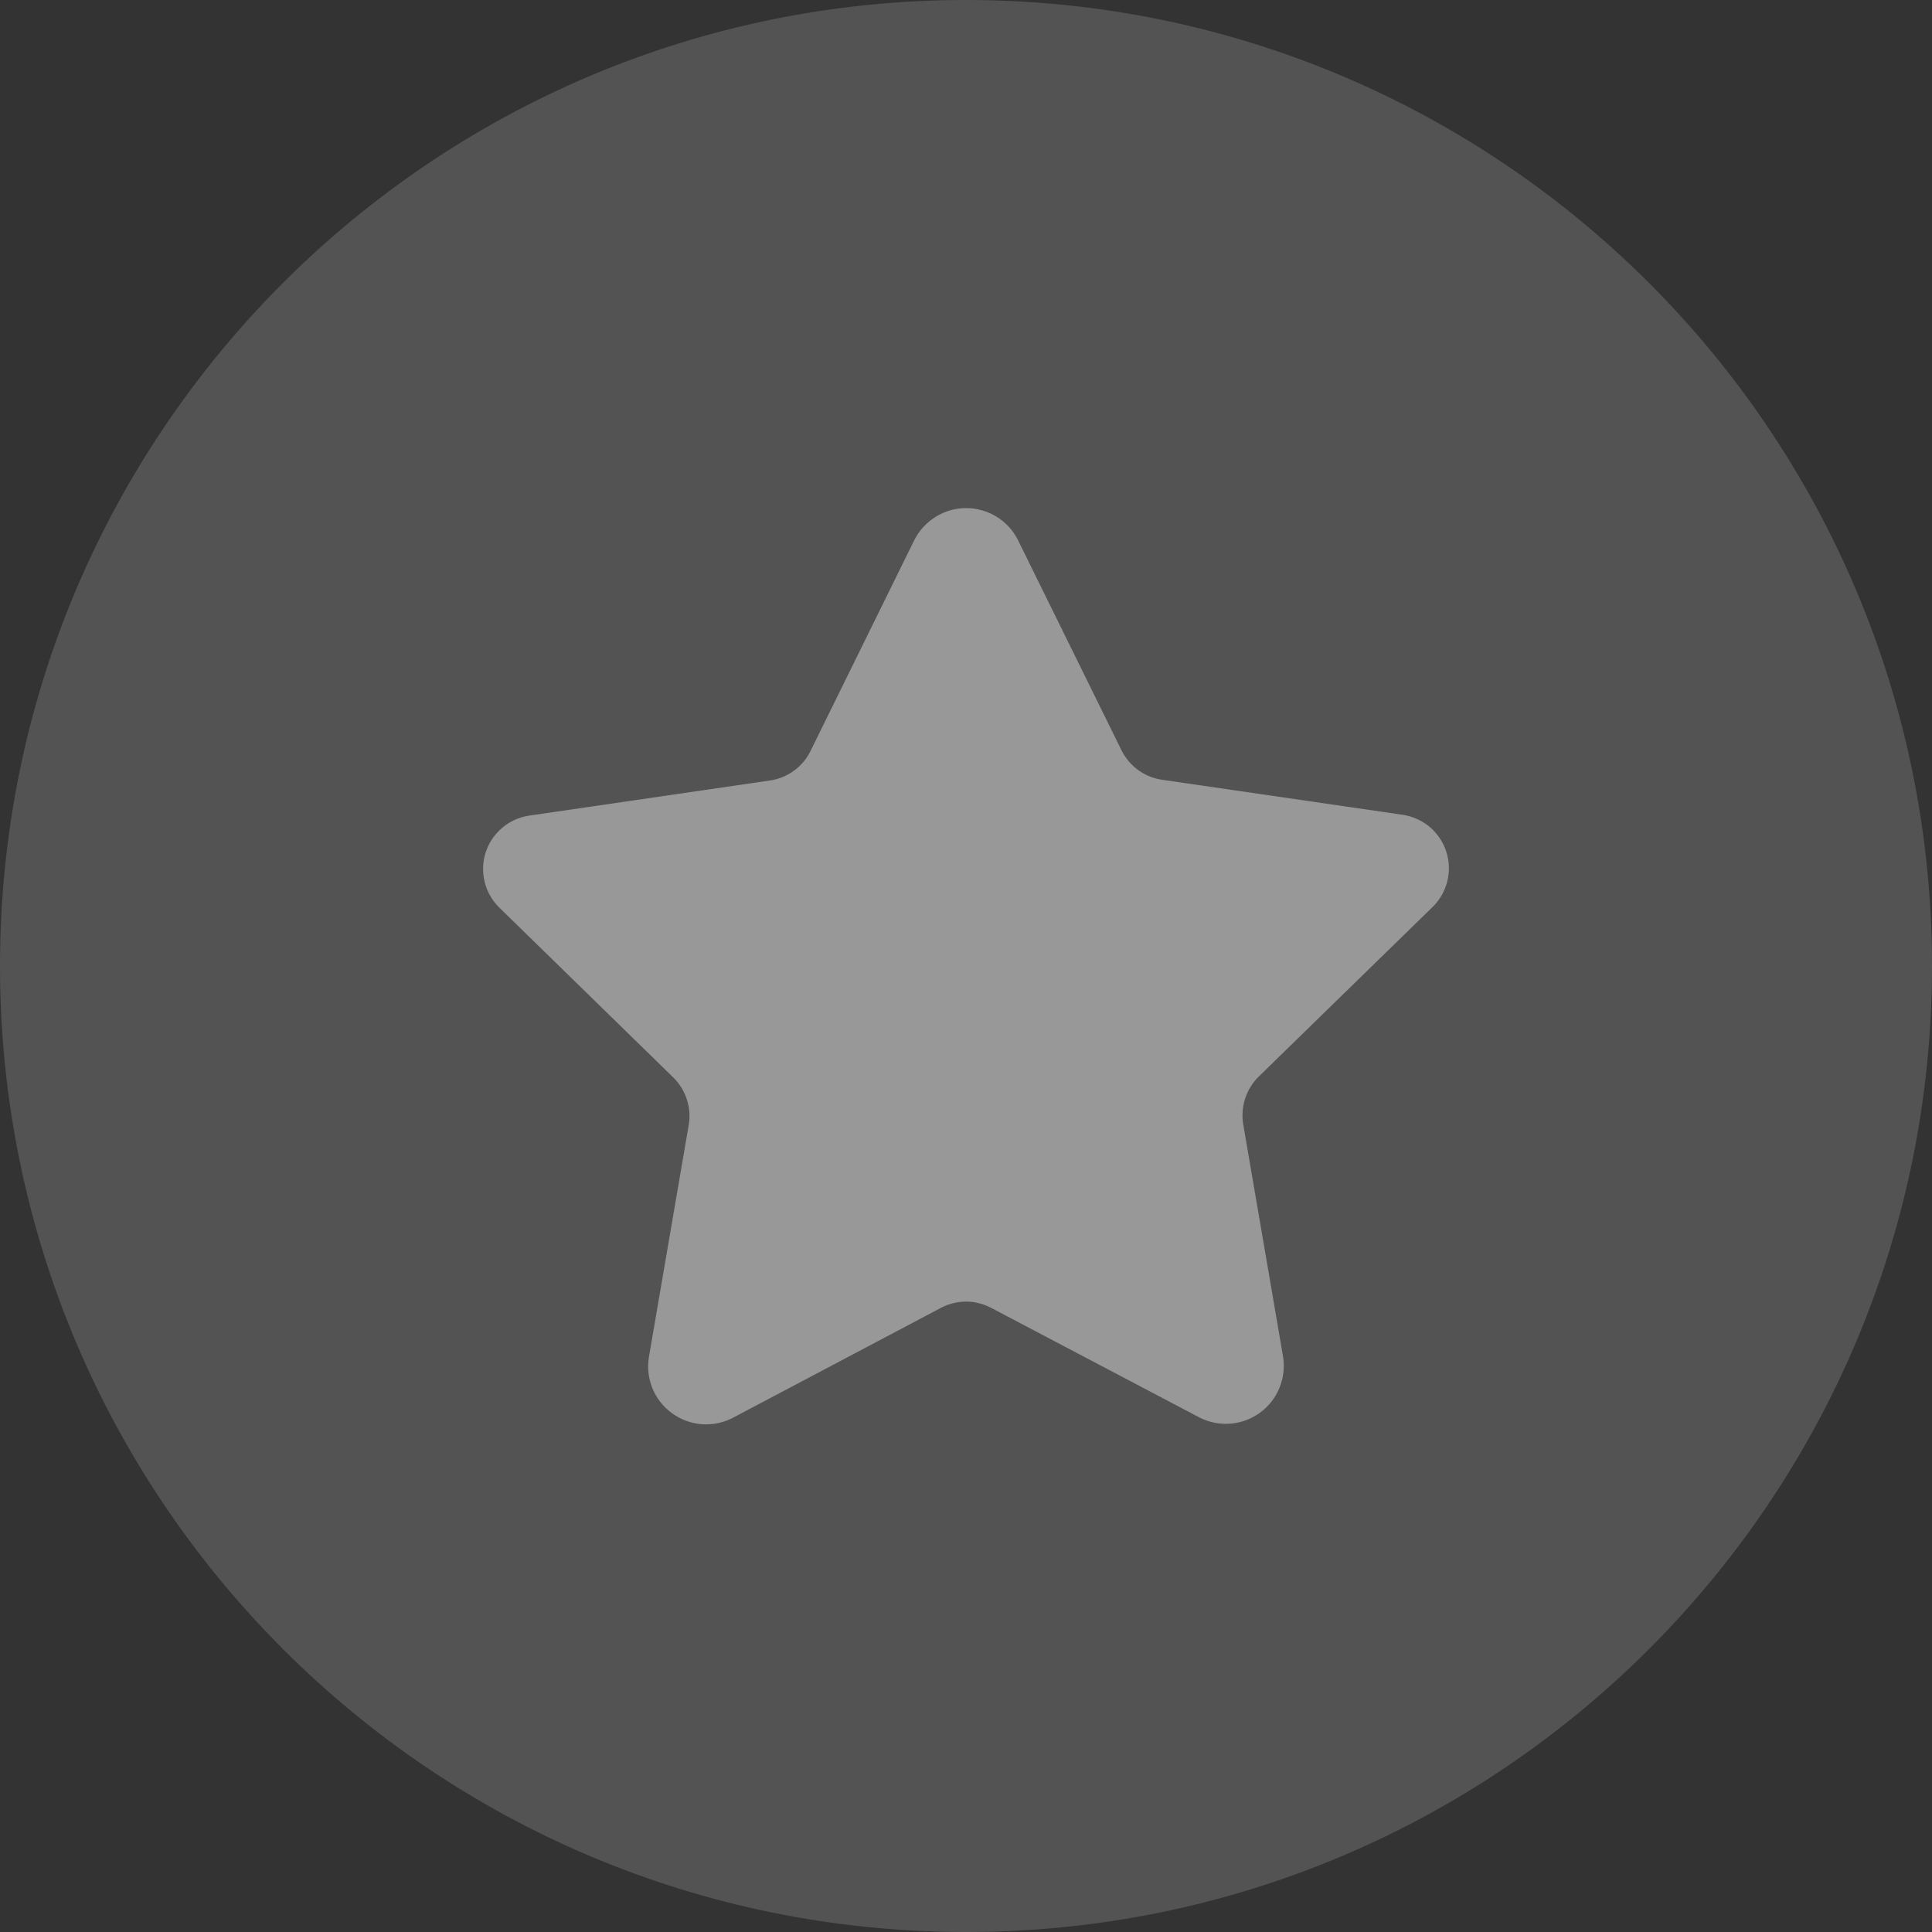 <svg width="24" height="24" viewBox="0 0 24 24" fill="none" xmlns="http://www.w3.org/2000/svg">
<rect x="0" y="0" width="24" height="24" fill="#333333" stroke="none"/>
<path opacity="0.4" d="M12 24C18.627 24 24 18.627 24 12C24 5.373 18.627 0 12 0C5.373 0 0 5.373 0 12C0 18.627 5.373 24 12 24Z" fill="white" fill-opacity="0.4"/>
<path d="M12.641 6.7L13.935 9.327C13.984 9.423 14.055 9.506 14.143 9.569C14.23 9.631 14.332 9.672 14.439 9.687L17.427 10.122C17.55 10.141 17.666 10.193 17.762 10.274C17.857 10.355 17.928 10.461 17.966 10.579C18.005 10.698 18.009 10.826 17.979 10.947C17.949 11.068 17.886 11.179 17.797 11.266L15.636 13.374C15.559 13.45 15.501 13.544 15.467 13.648C15.434 13.751 15.426 13.861 15.444 13.968L15.939 16.854C15.96 16.985 15.944 17.119 15.893 17.242C15.843 17.365 15.759 17.471 15.652 17.549C15.545 17.627 15.419 17.674 15.287 17.685C15.154 17.696 15.022 17.67 14.903 17.61L12.311 16.246C12.215 16.196 12.109 16.169 12.001 16.169C11.892 16.169 11.786 16.196 11.69 16.246L9.099 17.615C8.98 17.676 8.847 17.702 8.715 17.692C8.582 17.681 8.455 17.634 8.347 17.555C8.24 17.477 8.156 17.37 8.105 17.247C8.055 17.124 8.039 16.989 8.061 16.858L8.555 13.978C8.574 13.871 8.566 13.761 8.532 13.657C8.499 13.554 8.441 13.46 8.363 13.384L6.203 11.275C6.114 11.188 6.051 11.078 6.021 10.957C5.991 10.835 5.995 10.708 6.033 10.589C6.072 10.47 6.143 10.364 6.238 10.284C6.333 10.203 6.449 10.15 6.573 10.132L9.561 9.696C9.668 9.681 9.769 9.641 9.857 9.578C9.945 9.516 10.016 9.433 10.065 9.336L11.358 6.709C11.418 6.591 11.509 6.491 11.622 6.421C11.734 6.35 11.864 6.313 11.997 6.312C12.13 6.311 12.26 6.347 12.374 6.415C12.488 6.484 12.58 6.582 12.641 6.7Z" fill="white" fill-opacity="0.4"/>
</svg>
